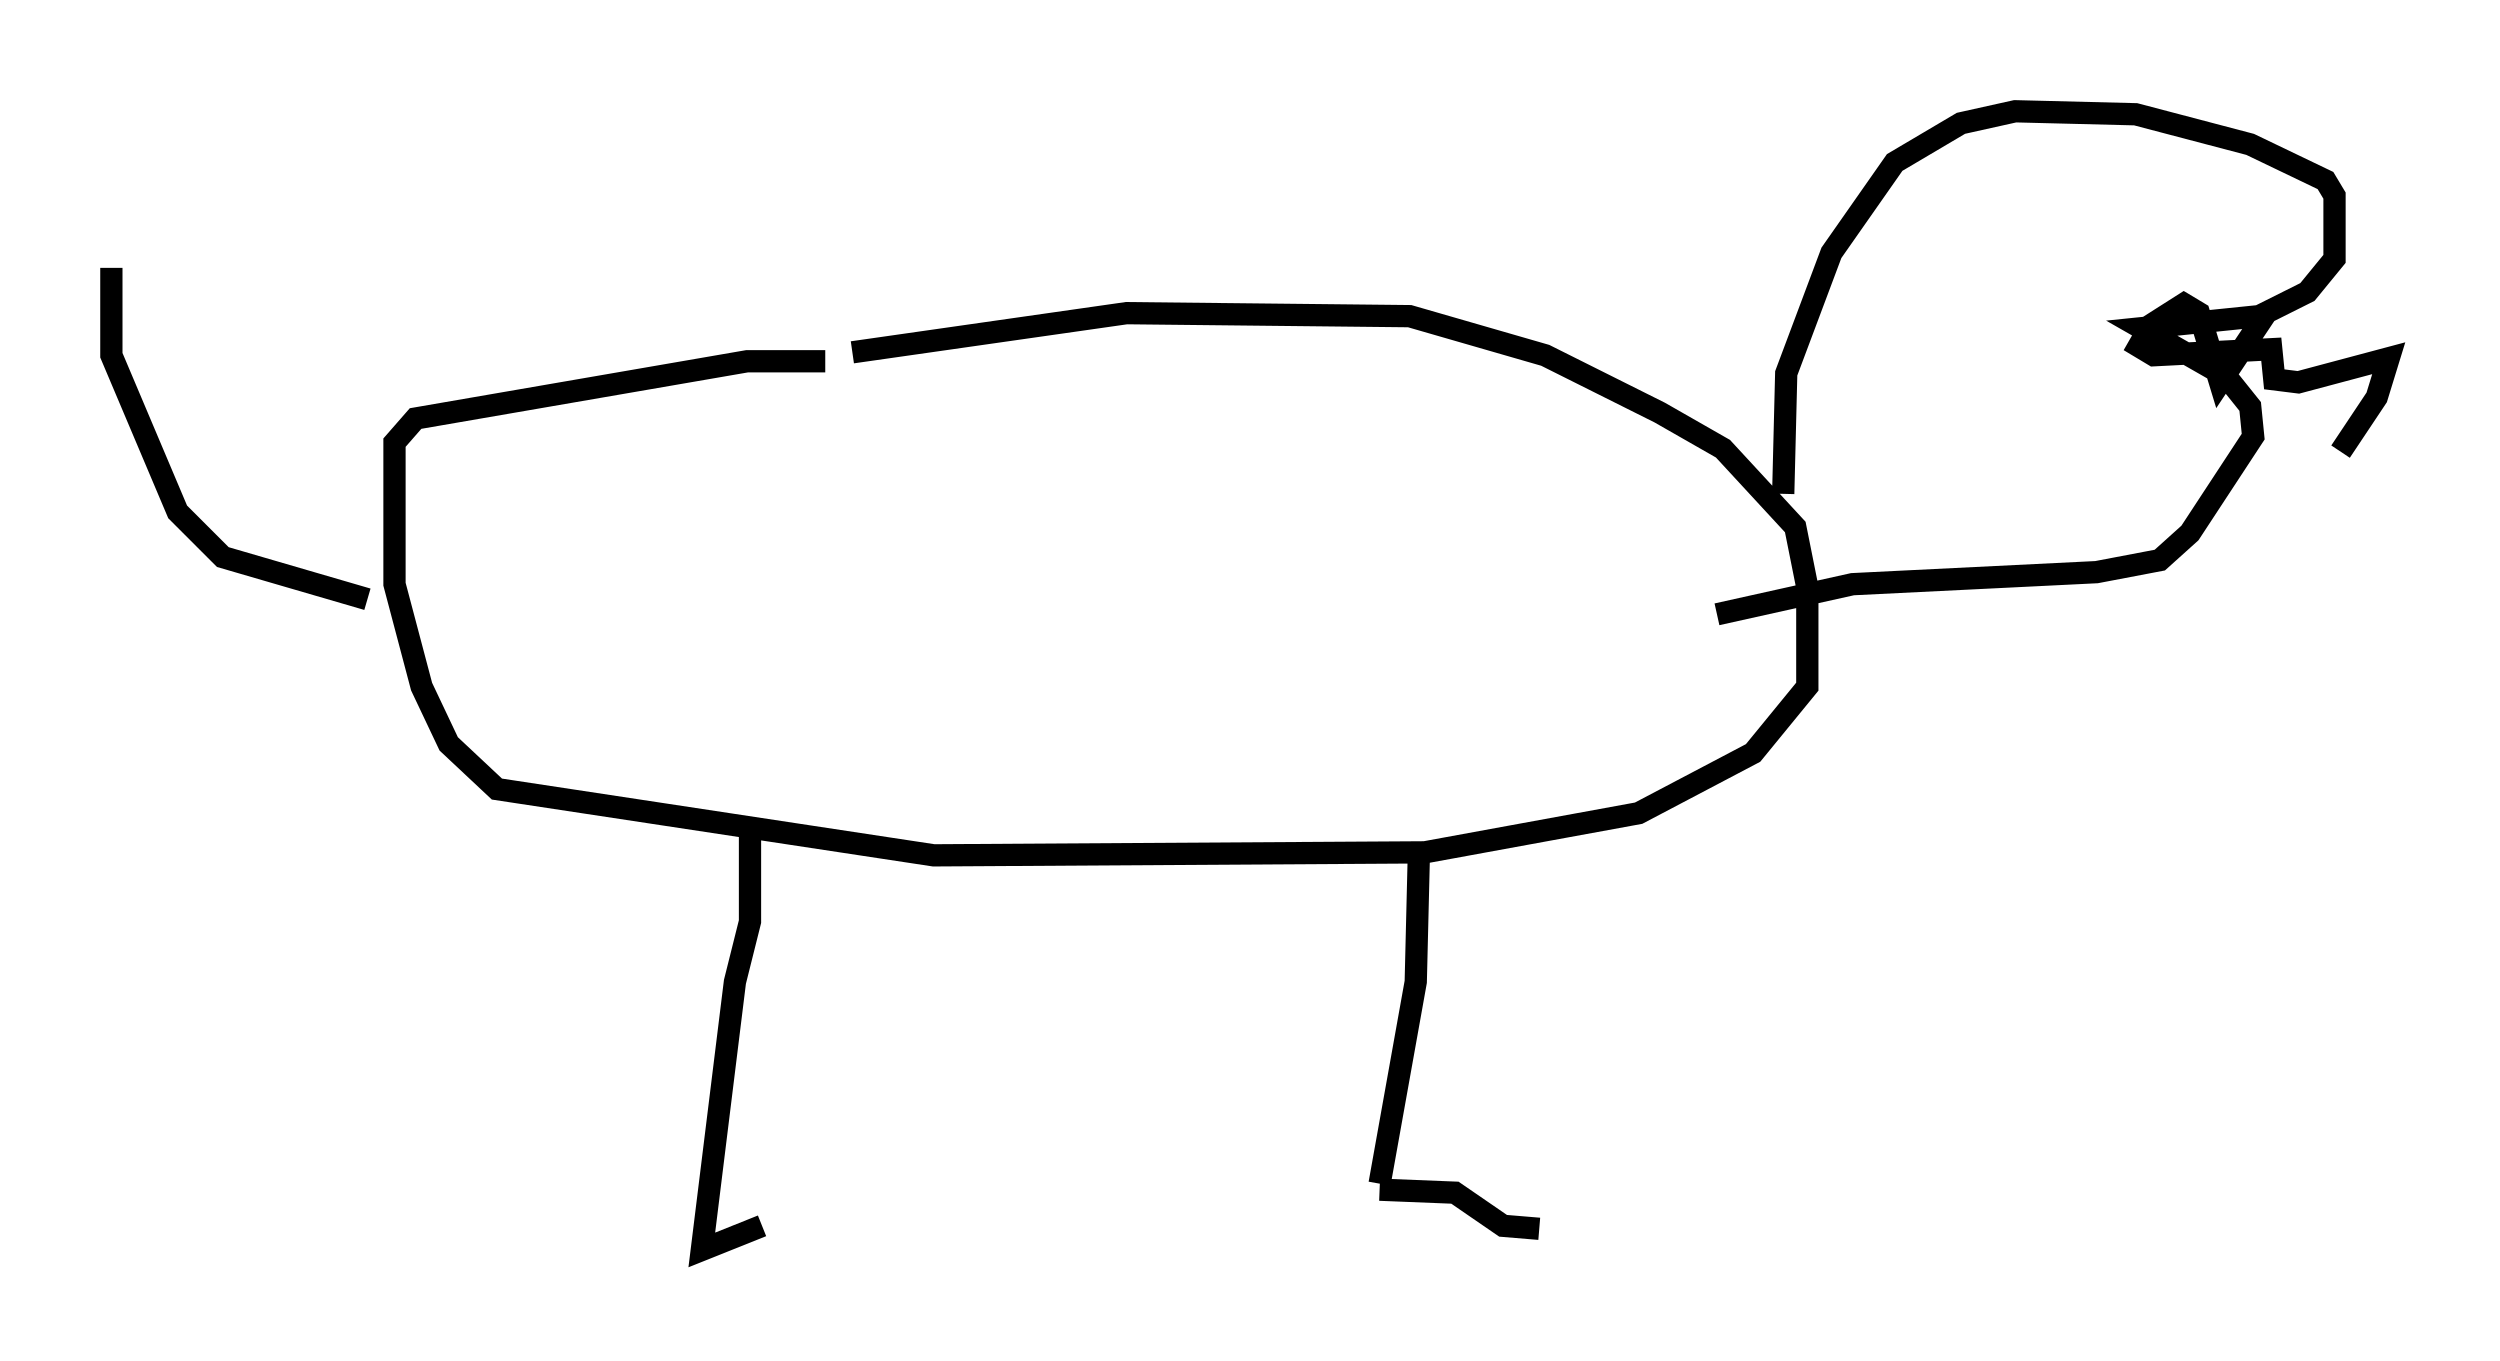 <?xml version="1.0" encoding="utf-8" ?>
<svg baseProfile="full" height="61.15" version="1.1" width="112.299" xmlns="http://www.w3.org/2000/svg" xmlns:ev="http://www.w3.org/2001/xml-events" xmlns:xlink="http://www.w3.org/1999/xlink"><defs /><rect fill="white" height="61.15" width="112.299" x="0" y="0" /><path d="M34.499, 15.961 m3.789, -0.135 l12.314, -1.759 12.72, 0.135 l6.089, 1.759 5.142, 2.571 l2.842, 1.624 3.248, 3.518 l0.541, 2.706 0.0, 4.465 l-2.436, 2.977 -5.142, 2.706 l-9.607, 1.759 -22.057, 0.135 l-19.621, -2.977 -2.165, -2.03 l-1.218, -2.571 -1.218, -4.601 l0.0, -6.36 0.947, -1.083 l14.885, -2.571 3.518, 0.0 m43.031, 5.954 l0.135, -5.413 2.03, -5.413 l2.842, -4.059 2.977, -1.759 l2.436, -0.541 5.413, 0.135 l5.142, 1.353 3.383, 1.624 l0.406, 0.677 0.0, 2.842 l-1.218, 1.488 -2.165, 1.083 l-5.277, 0.541 3.789, 2.165 l1.083, 1.353 0.135, 1.353 l-2.842, 4.33 -1.353, 1.218 l-2.842, 0.541 -10.961, 0.541 l-6.089, 1.353 m24.763, -13.667 l-2.165, 3.248 -0.947, -3.112 l-0.677, -0.406 -1.488, 0.947 l-0.541, 0.947 0.677, 0.406 l5.277, -0.271 0.135, 1.353 l1.083, 0.135 4.059, -1.083 l-0.541, 1.759 -1.624, 2.436 m-88.632, 6.631 l-6.495, -1.894 -2.03, -2.03 l-2.977, -7.036 0.0, -3.924 m28.687, 25.034 l0.0, 4.33 -0.677, 2.706 l-1.488, 12.043 2.706, -1.083 m29.499, -16.509 l-0.135, 5.548 -1.624, 9.066 m0.0, 0.271 l3.383, 0.135 2.165, 1.488 l1.624, 0.135 m-8.796, -1.894 " fill="none" stroke="black" stroke-width="1" /></svg>